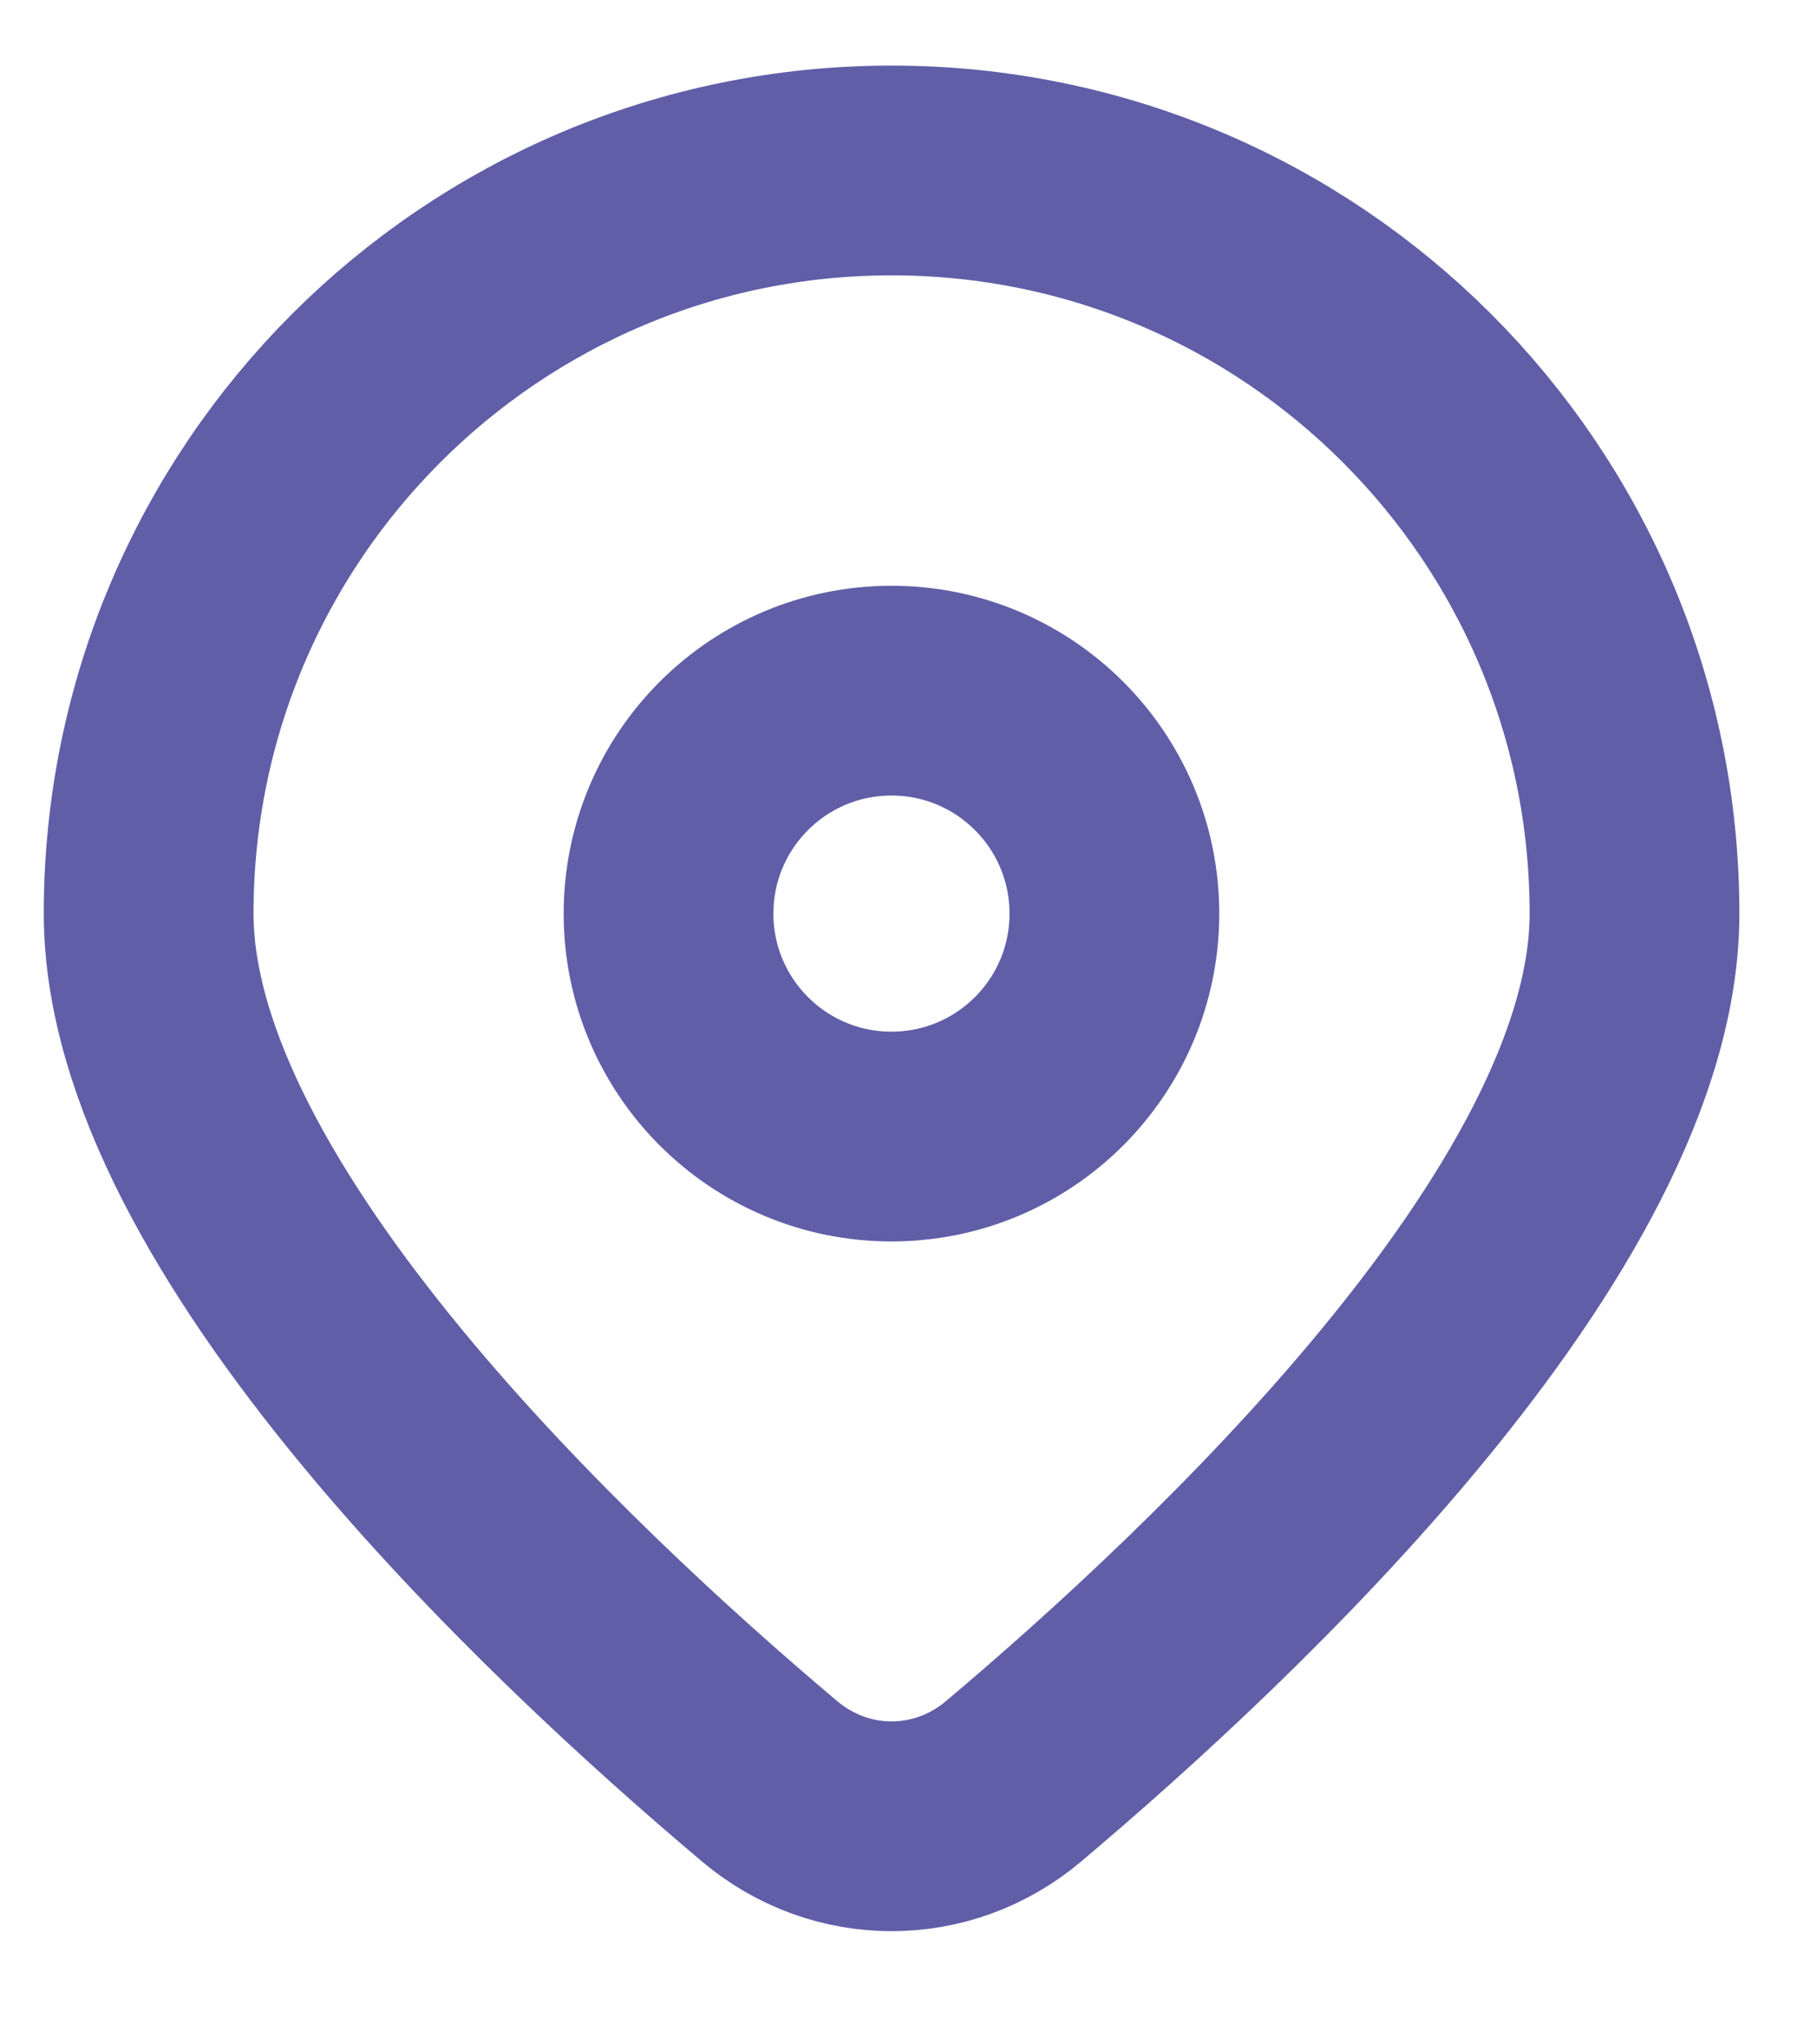 <svg width="16" height="18" viewBox="0 0 16 18" fill="none" xmlns="http://www.w3.org/2000/svg">
<path d="M14.393 8.043C14.393 10.728 10.781 14.119 8.925 15.684C8.299 16.212 7.403 16.212 6.777 15.684C4.92 14.119 1.309 10.728 1.309 8.043C1.309 4.43 4.238 1.501 7.851 1.501C11.464 1.501 14.393 4.43 14.393 8.043Z" stroke="#605EA7" stroke-width="1.847"/>
<ellipse cx="7.85" cy="8.044" rx="1.963" ry="1.963" stroke="#605EA7" stroke-width="1.847"/>
</svg>
